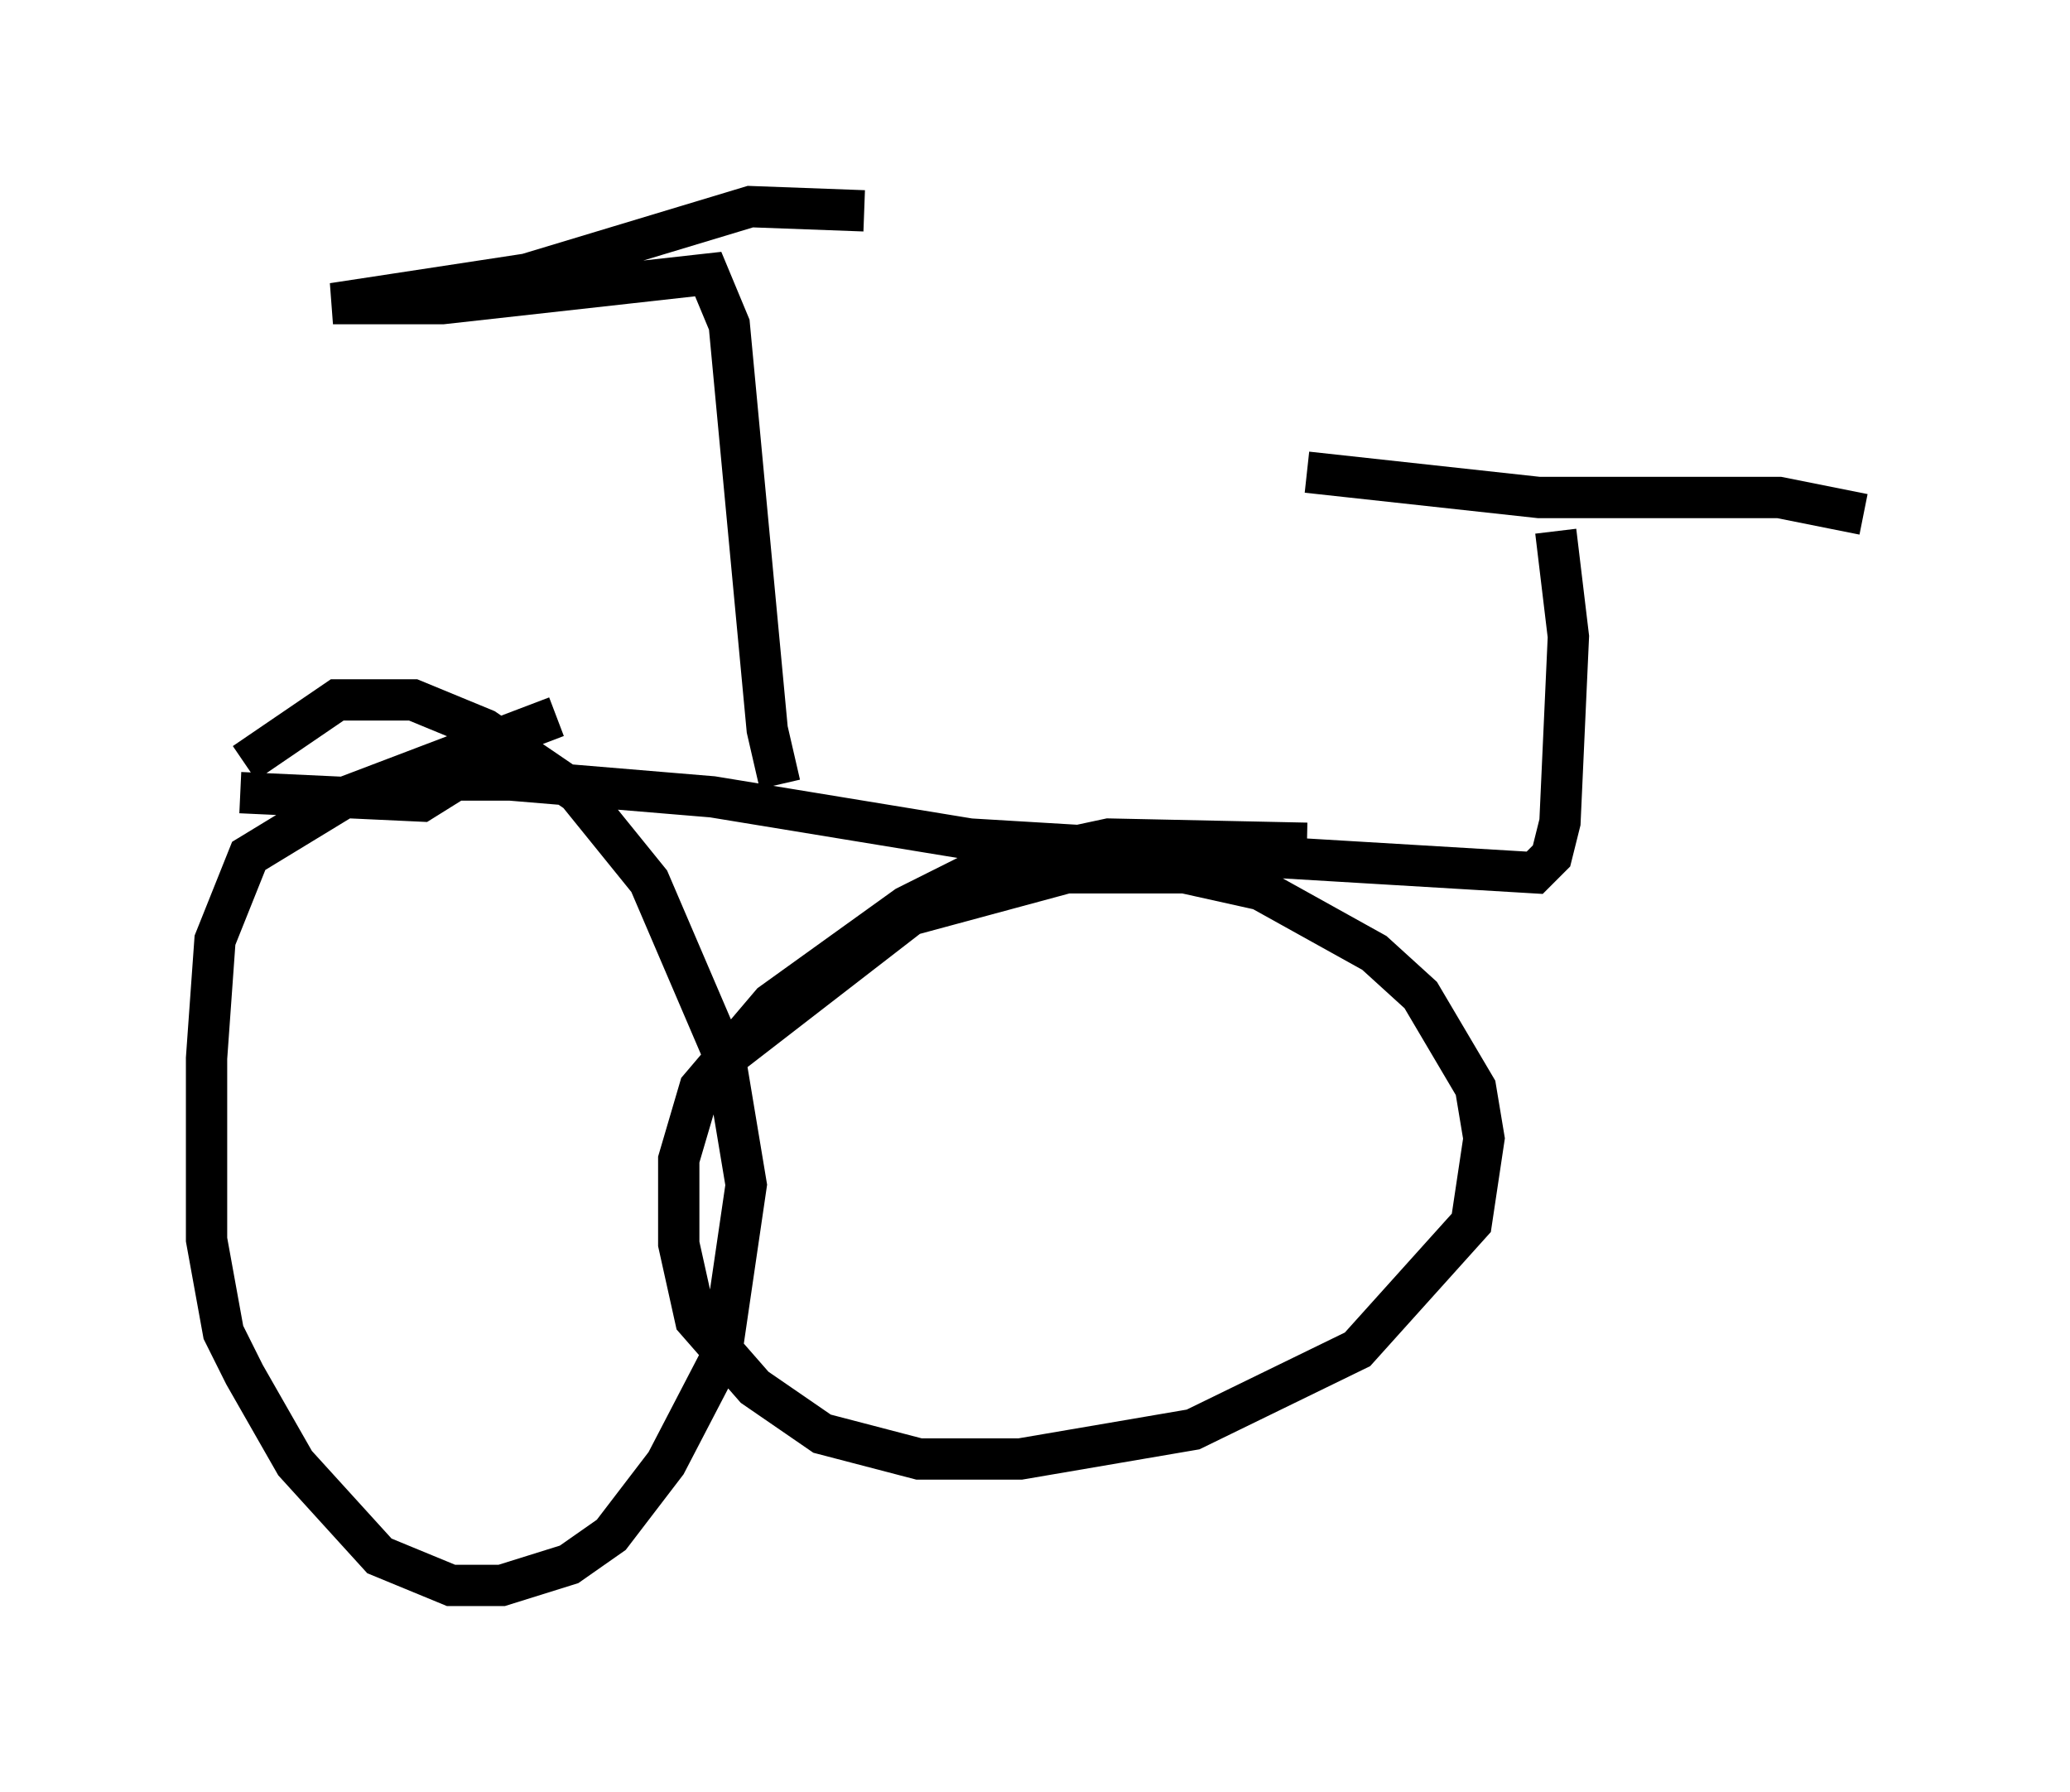 <?xml version="1.0" encoding="utf-8" ?>
<svg baseProfile="full" height="43.382" version="1.1" width="50.119" xmlns="http://www.w3.org/2000/svg" xmlns:ev="http://www.w3.org/2001/xml-events" xmlns:xlink="http://www.w3.org/1999/xlink"><defs /><rect fill="white" height="43.382" width="50.119" x="0" y="0" /><path d="M30.419, 11.023 m1.225, 0.408 l5.615, 0.613 5.819, 0.0 l2.042, 0.408 m-7.452, 0.408 l0.306, 2.552 -0.204, 4.492 l-0.204, 0.817 -0.408, 0.408 l-13.679, -0.817 -6.227, -1.021 l-4.9, -0.408 -1.327, 0.0 l-0.817, 0.51 -4.39, -0.204 m7.656, -1.838 l-5.104, 1.94 -2.348, 1.429 l-0.817, 2.042 -0.204, 2.858 l0.0, 4.39 0.408, 2.246 l0.51, 1.021 1.225, 2.144 l2.042, 2.246 1.735, 0.715 l1.225, 0.0 1.633, -0.51 l1.021, -0.715 1.327, -1.735 l1.327, -2.552 0.613, -4.185 l-0.51, -3.063 -1.838, -4.288 l-1.735, -2.144 -2.246, -1.531 l-1.735, -0.715 -1.838, 0.0 l-2.246, 1.531 m25.725, 1.94 l-4.798, -0.102 -2.858, 0.613 l-2.042, 1.021 -3.267, 2.348 l-1.735, 2.042 -0.51, 1.735 l0.0, 2.042 0.408, 1.838 l1.429, 1.633 1.633, 1.123 l2.348, 0.613 2.45, 0.0 l4.185, -0.715 3.981, -1.94 l2.756, -3.063 0.306, -2.042 l-0.204, -1.225 -1.327, -2.246 l-1.123, -1.021 -2.756, -1.531 l-1.838, -0.408 -2.858, 0.0 l-3.777, 1.021 -4.492, 3.471 m1.327, -6.635 l-0.306, -1.327 -0.919, -9.8 l-0.51, -1.225 -6.431, 0.715 l-2.654, 0.0 4.696, -0.715 l5.41, -1.633 2.756, 0.102 " fill="none" stroke="black" stroke-width="1" /></svg>